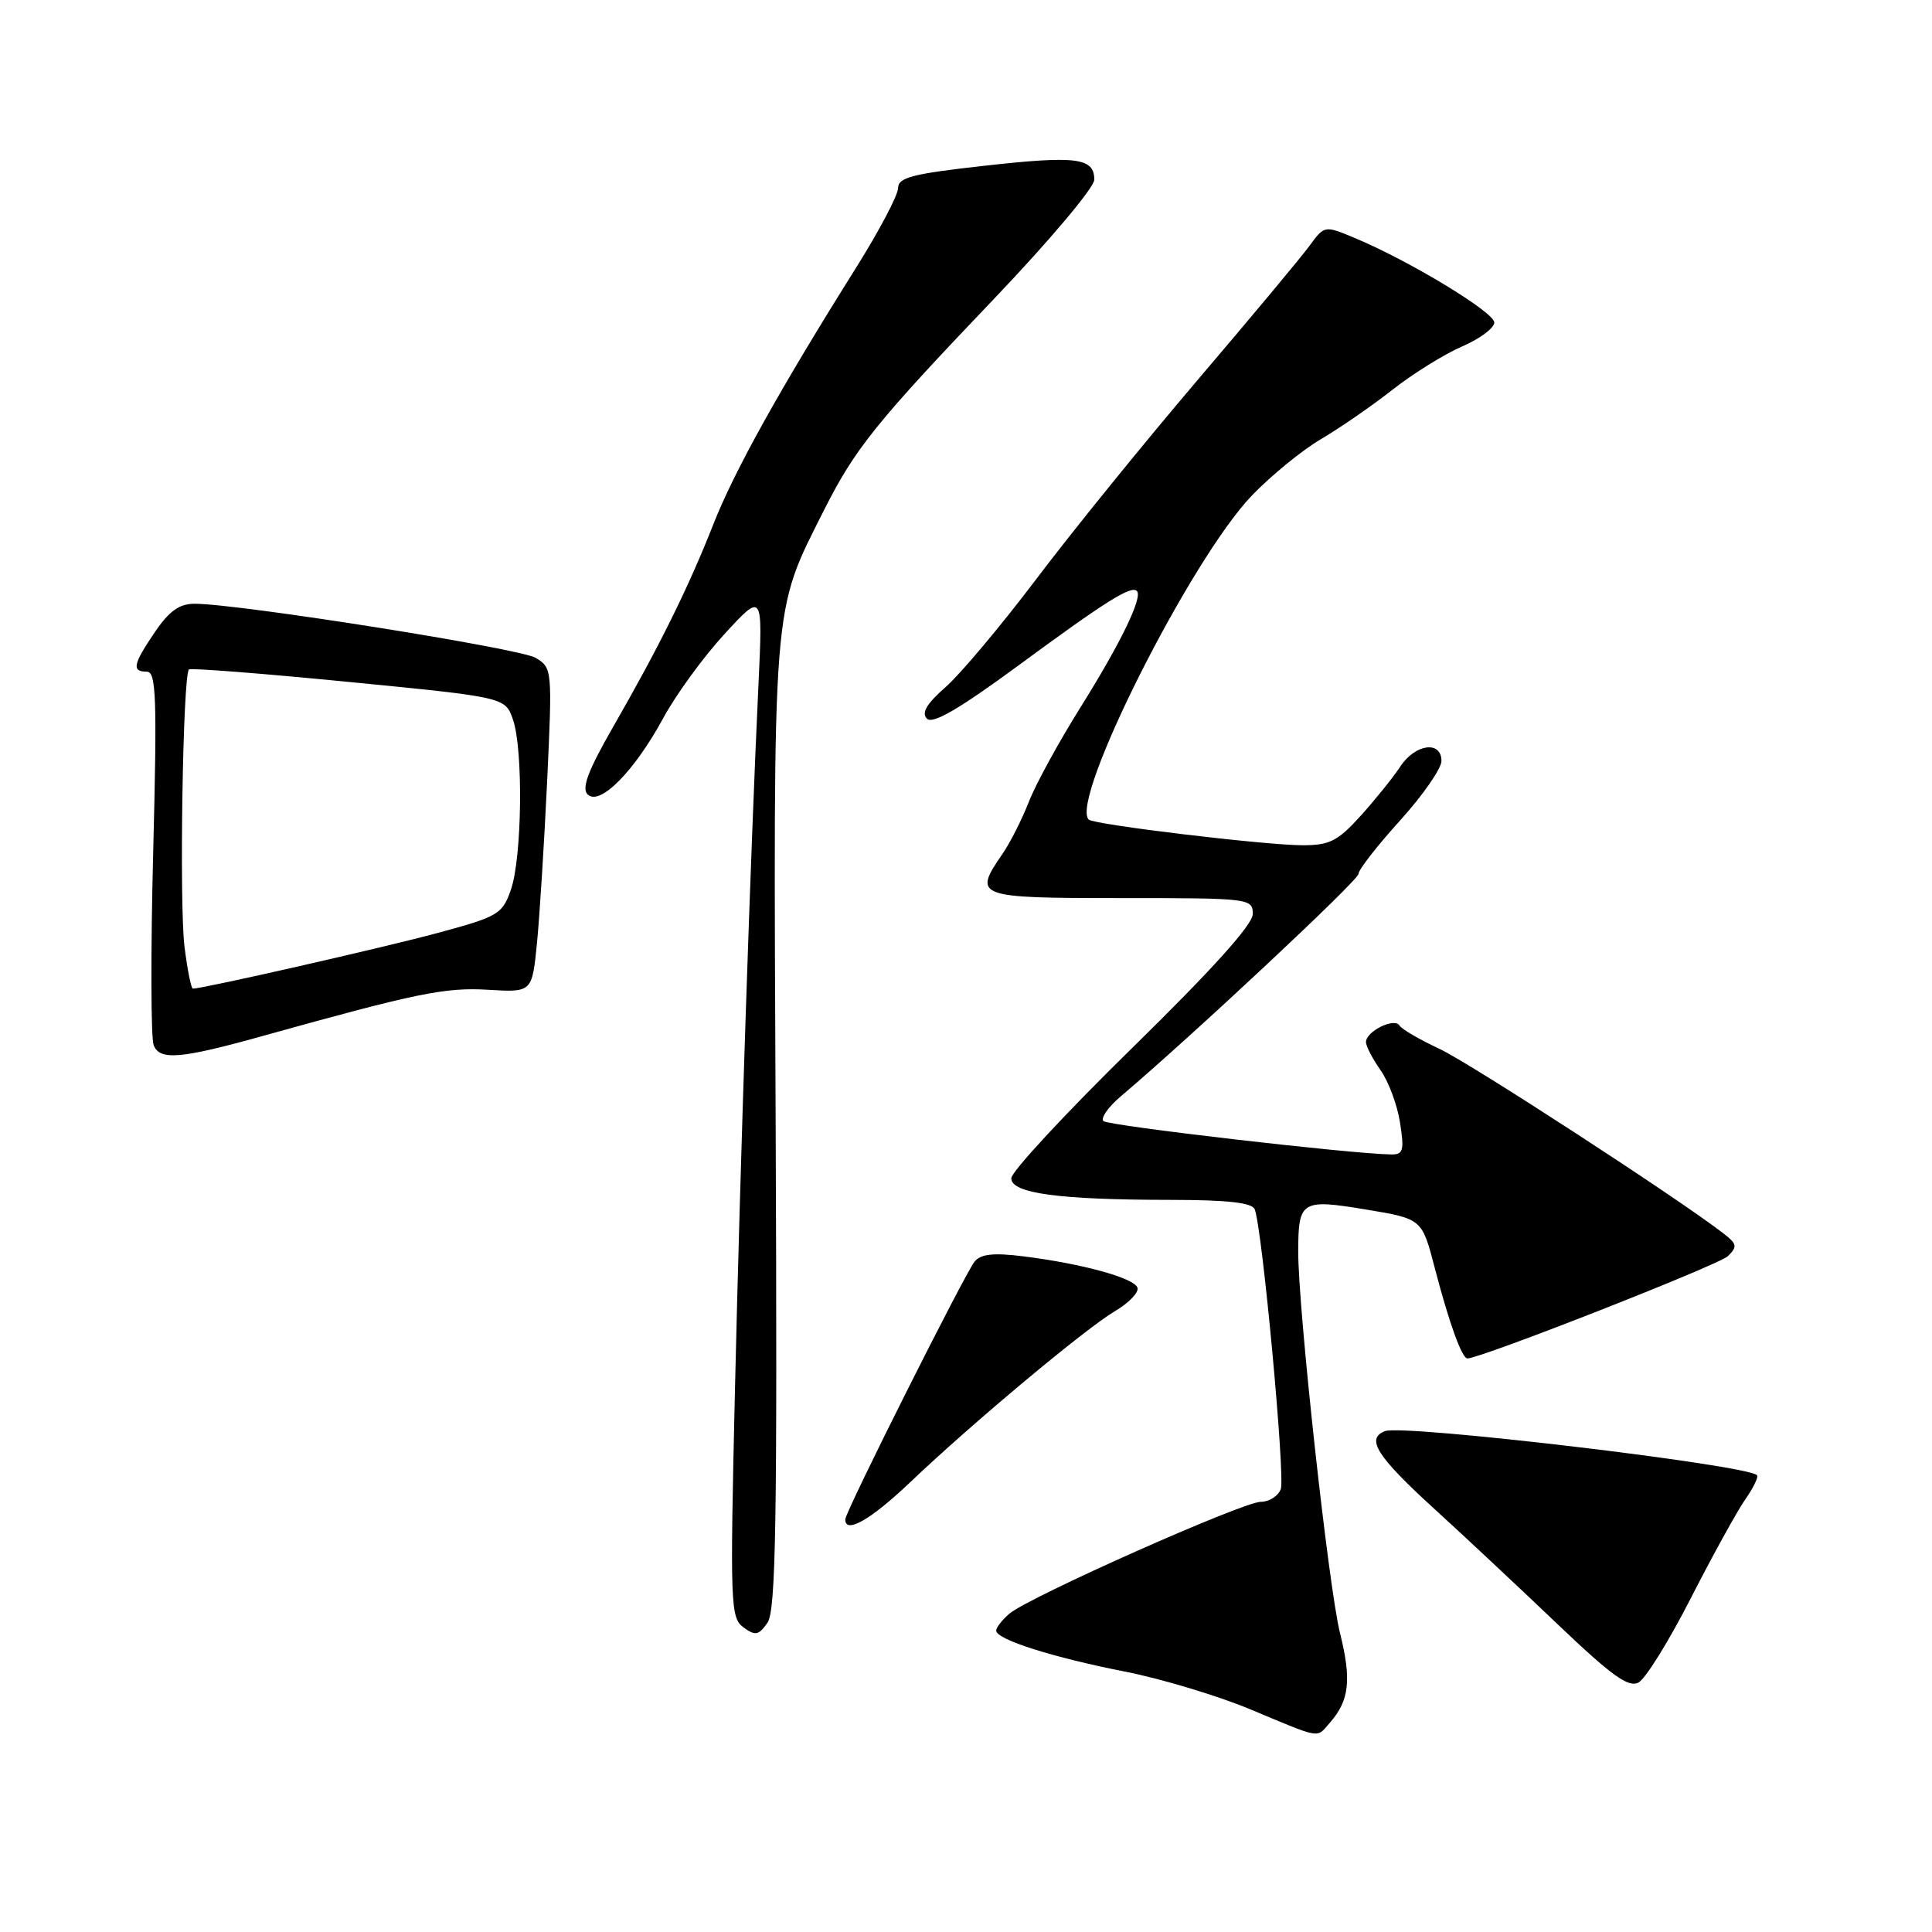 <?xml version="1.0" encoding="UTF-8" standalone="no"?>
<!DOCTYPE svg PUBLIC "-//W3C//DTD SVG 1.1//EN" "http://www.w3.org/Graphics/SVG/1.1/DTD/svg11.dtd" >
<svg xmlns="http://www.w3.org/2000/svg" xmlns:xlink="http://www.w3.org/1999/xlink" version="1.1" viewBox="0 0 256 256">
 <g >
 <path fill="currentColor"
d=" M 176.23 228.25 C 178.80 225.32 179.10 222.58 177.56 216.40 C 176.04 210.33 171.99 173.32 172.02 165.75 C 172.04 159.10 172.46 158.85 181.01 160.27 C 188.42 161.50 188.42 161.50 190.11 168.00 C 192.01 175.29 193.71 180.00 194.44 180.00 C 196.20 180.00 227.78 167.60 228.95 166.45 C 230.23 165.20 230.16 164.83 228.45 163.50 C 222.63 158.96 194.81 140.88 190.74 138.98 C 188.12 137.76 185.73 136.37 185.43 135.88 C 184.76 134.80 181.00 136.66 181.00 138.08 C 181.00 138.63 181.87 140.30 182.92 141.79 C 183.98 143.28 185.15 146.41 185.51 148.75 C 186.09 152.45 185.94 153.00 184.34 152.97 C 179.01 152.90 146.82 149.16 146.21 148.55 C 145.82 148.15 146.85 146.68 148.50 145.28 C 158.10 137.14 180.00 116.64 180.00 115.81 C 180.00 115.26 182.47 112.08 185.50 108.74 C 188.53 105.39 191.00 101.84 191.00 100.83 C 191.00 98.09 187.51 98.57 185.54 101.58 C 184.61 103.00 182.25 105.93 180.31 108.08 C 177.27 111.45 176.18 112.00 172.60 112.00 C 167.68 112.00 144.94 109.27 144.26 108.60 C 141.70 106.03 157.76 74.13 165.87 65.67 C 168.42 63.02 172.53 59.66 175.00 58.21 C 177.47 56.76 181.75 53.81 184.50 51.65 C 187.25 49.49 191.41 46.91 193.75 45.90 C 196.09 44.89 198.00 43.47 198.00 42.73 C 198.00 41.37 186.71 34.53 179.50 31.53 C 175.50 29.86 175.50 29.86 173.50 32.59 C 172.40 34.10 165.71 42.11 158.64 50.41 C 151.57 58.71 141.98 70.54 137.33 76.71 C 132.67 82.87 127.26 89.32 125.31 91.03 C 122.78 93.25 122.06 94.46 122.83 95.23 C 123.59 95.99 127.07 93.96 134.89 88.22 C 146.55 79.64 149.88 77.55 150.64 78.31 C 151.46 79.12 148.48 85.25 143.13 93.79 C 140.30 98.31 137.23 103.92 136.32 106.26 C 135.41 108.59 133.84 111.69 132.83 113.15 C 128.90 118.85 129.29 119.00 148.50 119.00 C 165.63 119.00 166.00 119.05 166.00 121.11 C 166.00 122.51 160.64 128.46 150.00 138.88 C 141.20 147.50 134.00 155.26 134.00 156.13 C 134.00 158.13 140.30 158.98 155.14 158.99 C 162.73 159.00 165.92 159.36 166.26 160.25 C 167.27 162.88 170.32 195.73 169.71 197.32 C 169.35 198.25 168.16 199.00 167.05 199.00 C 164.70 199.00 136.31 211.63 133.75 213.82 C 132.79 214.64 132.00 215.65 132.00 216.07 C 132.00 217.24 139.54 219.63 149.14 221.51 C 153.89 222.45 161.31 224.68 165.64 226.48 C 175.27 230.50 174.38 230.35 176.23 228.25 Z  M 224.04 211.77 C 226.93 206.12 230.17 200.24 231.25 198.69 C 232.33 197.15 233.03 195.70 232.81 195.47 C 231.43 194.09 185.94 188.70 183.52 189.63 C 180.93 190.62 182.43 192.98 190.13 200.00 C 194.05 203.57 201.34 210.40 206.34 215.17 C 213.53 222.03 215.78 223.66 217.11 222.94 C 218.04 222.45 221.16 217.42 224.04 211.77 Z  M 102.78 149.29 C 102.47 78.54 102.25 81.41 109.21 67.55 C 113.29 59.45 116.12 55.93 131.72 39.59 C 139.07 31.89 145.00 24.84 145.00 23.81 C 145.00 20.90 142.64 20.60 130.39 21.97 C 120.88 23.03 119.00 23.52 119.00 24.92 C 119.00 25.85 116.49 30.60 113.43 35.48 C 103.33 51.57 97.30 62.40 94.51 69.50 C 91.21 77.89 87.30 85.78 81.24 96.32 C 77.92 102.10 77.04 104.44 77.86 105.26 C 79.46 106.86 84.07 102.19 87.89 95.14 C 89.57 92.04 93.22 87.03 96.01 84.00 C 101.07 78.50 101.07 78.50 100.51 90.50 C 99.47 112.34 98.08 154.07 97.38 184.40 C 96.73 212.63 96.79 214.37 98.51 215.63 C 100.08 216.78 100.52 216.70 101.69 215.03 C 102.81 213.43 103.00 201.75 102.78 149.29 Z  M 120.61 196.40 C 128.89 188.52 143.88 176.00 147.79 173.70 C 149.60 172.63 150.92 171.25 150.72 170.63 C 150.29 169.34 143.39 167.44 135.59 166.47 C 131.68 165.98 129.97 166.16 129.15 167.15 C 127.87 168.71 112.00 200.33 112.00 201.33 C 112.00 203.31 115.39 201.37 120.61 196.40 Z  M 35.00 137.22 C 55.28 131.57 58.98 130.81 64.66 131.15 C 70.50 131.50 70.50 131.50 71.15 125.00 C 71.50 121.42 72.11 111.75 72.50 103.50 C 73.19 88.71 73.17 88.48 70.98 87.17 C 68.89 85.91 31.66 80.01 25.79 80.00 C 23.77 80.00 22.42 80.96 20.54 83.73 C 17.62 88.02 17.42 89.00 19.45 89.00 C 20.70 89.00 20.82 92.38 20.30 112.87 C 19.96 126.01 19.99 137.53 20.36 138.48 C 21.15 140.55 23.91 140.32 35.00 137.22 Z  M 24.45 125.46 C 23.74 119.76 24.23 89.37 25.04 88.70 C 25.29 88.50 34.82 89.24 46.22 90.36 C 66.94 92.39 66.94 92.39 67.97 95.35 C 69.35 99.31 69.18 113.67 67.69 117.91 C 66.57 121.13 66.01 121.46 58.00 123.62 C 50.87 125.55 26.90 131.00 25.56 131.00 C 25.33 131.00 24.83 128.51 24.45 125.46 Z "/>
</g>
</svg>
